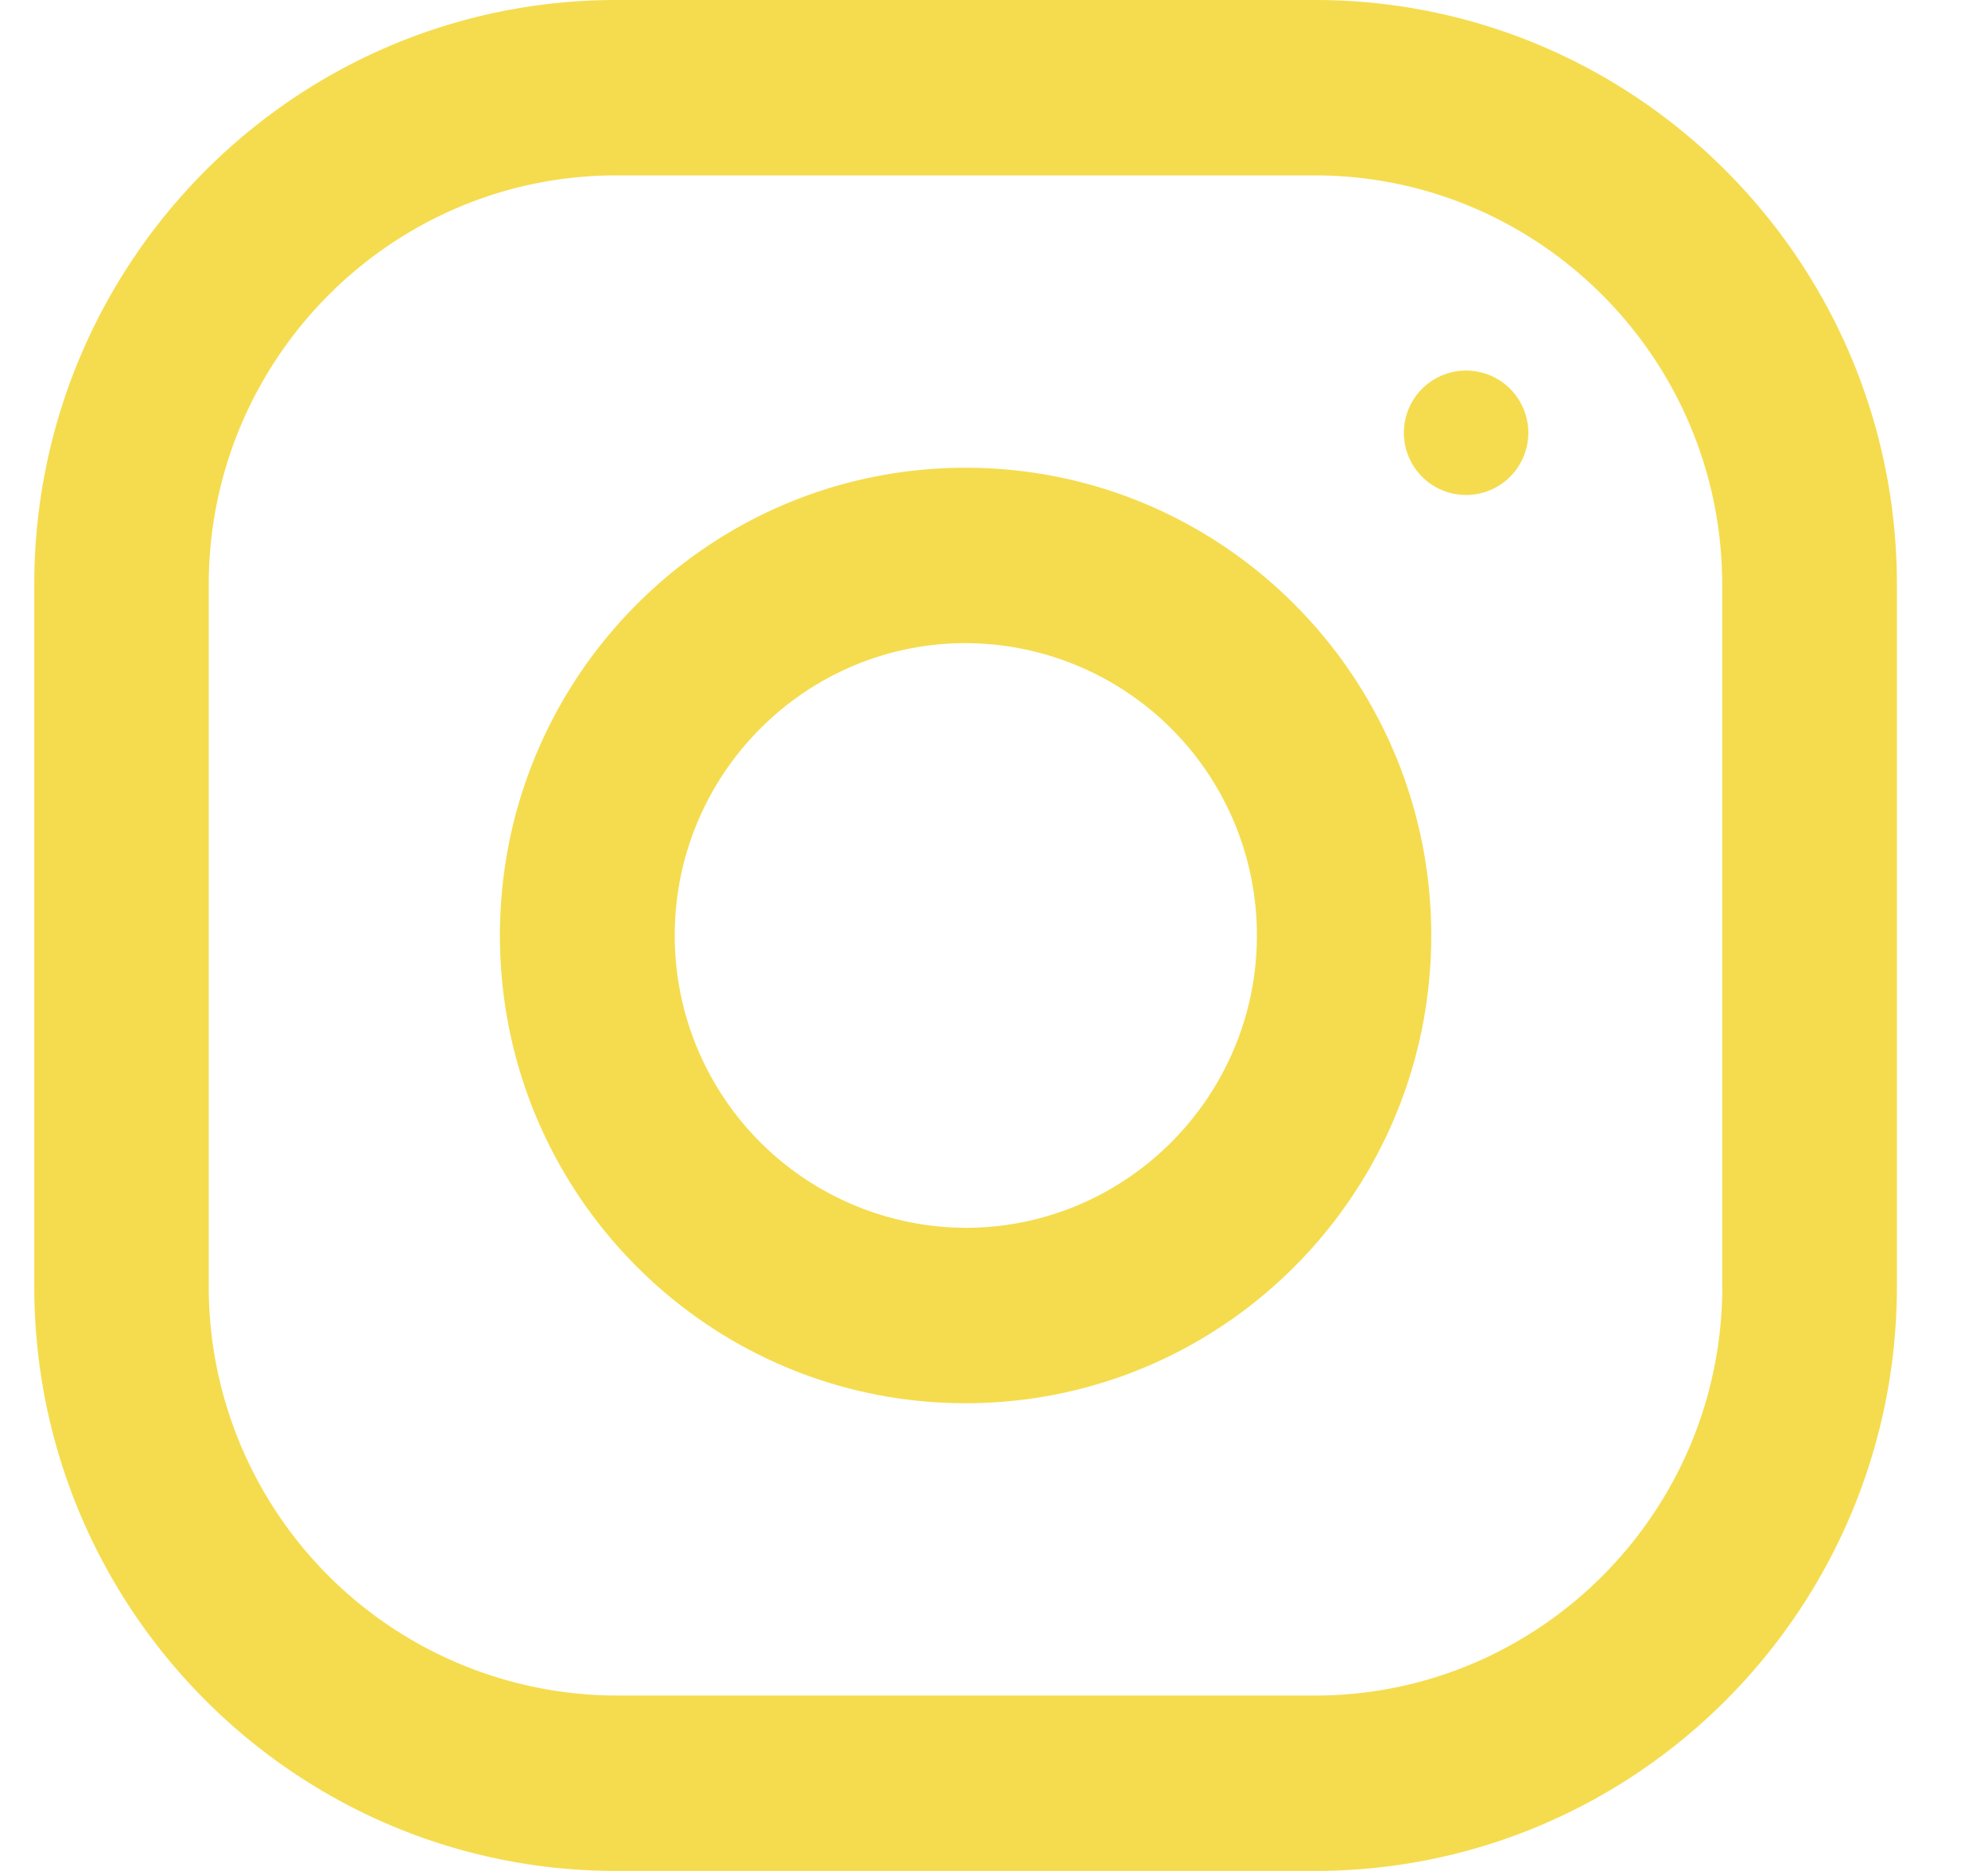<svg width="17" height="16" fill="none" xmlns="http://www.w3.org/2000/svg"><g clip-path="url(#clip0)" fill="#F5DC4E"><path d="M11.244 0H5.27C2.522 0 .293 2.239.293 5v6c0 2.761 2.23 5 4.978 5h5.973c2.748 0 4.977-2.239 4.977-5V5c0-2.761-2.229-5-4.977-5zm3.484 11c0 1.93-1.563 3.5-3.484 3.5H5.27A3.496 3.496 0 011.785 11V5c0-1.93 1.563-3.5 3.485-3.5h5.973c1.921 0 3.484 1.57 3.484 3.5v6z"/><path d="M8.257 4C6.058 4 4.275 5.791 4.275 8s1.783 4 3.982 4c2.2 0 3.982-1.791 3.982-4s-1.783-4-3.982-4zm0 6.5A2.498 2.498 0 015.77 8c0-1.379 1.116-2.5 2.488-2.5a2.497 2.497 0 012.49 2.5c0 1.378-1.118 2.5-2.49 2.5zm4.281-6.267a.532.532 0 10-.002-1.064.532.532 0 00.002 1.064z"/></g><defs><clipPath id="clip0"><path fill="#fff" transform="translate(.293)" d="M0 0h15.928v16H0z"/></clipPath></defs></svg>